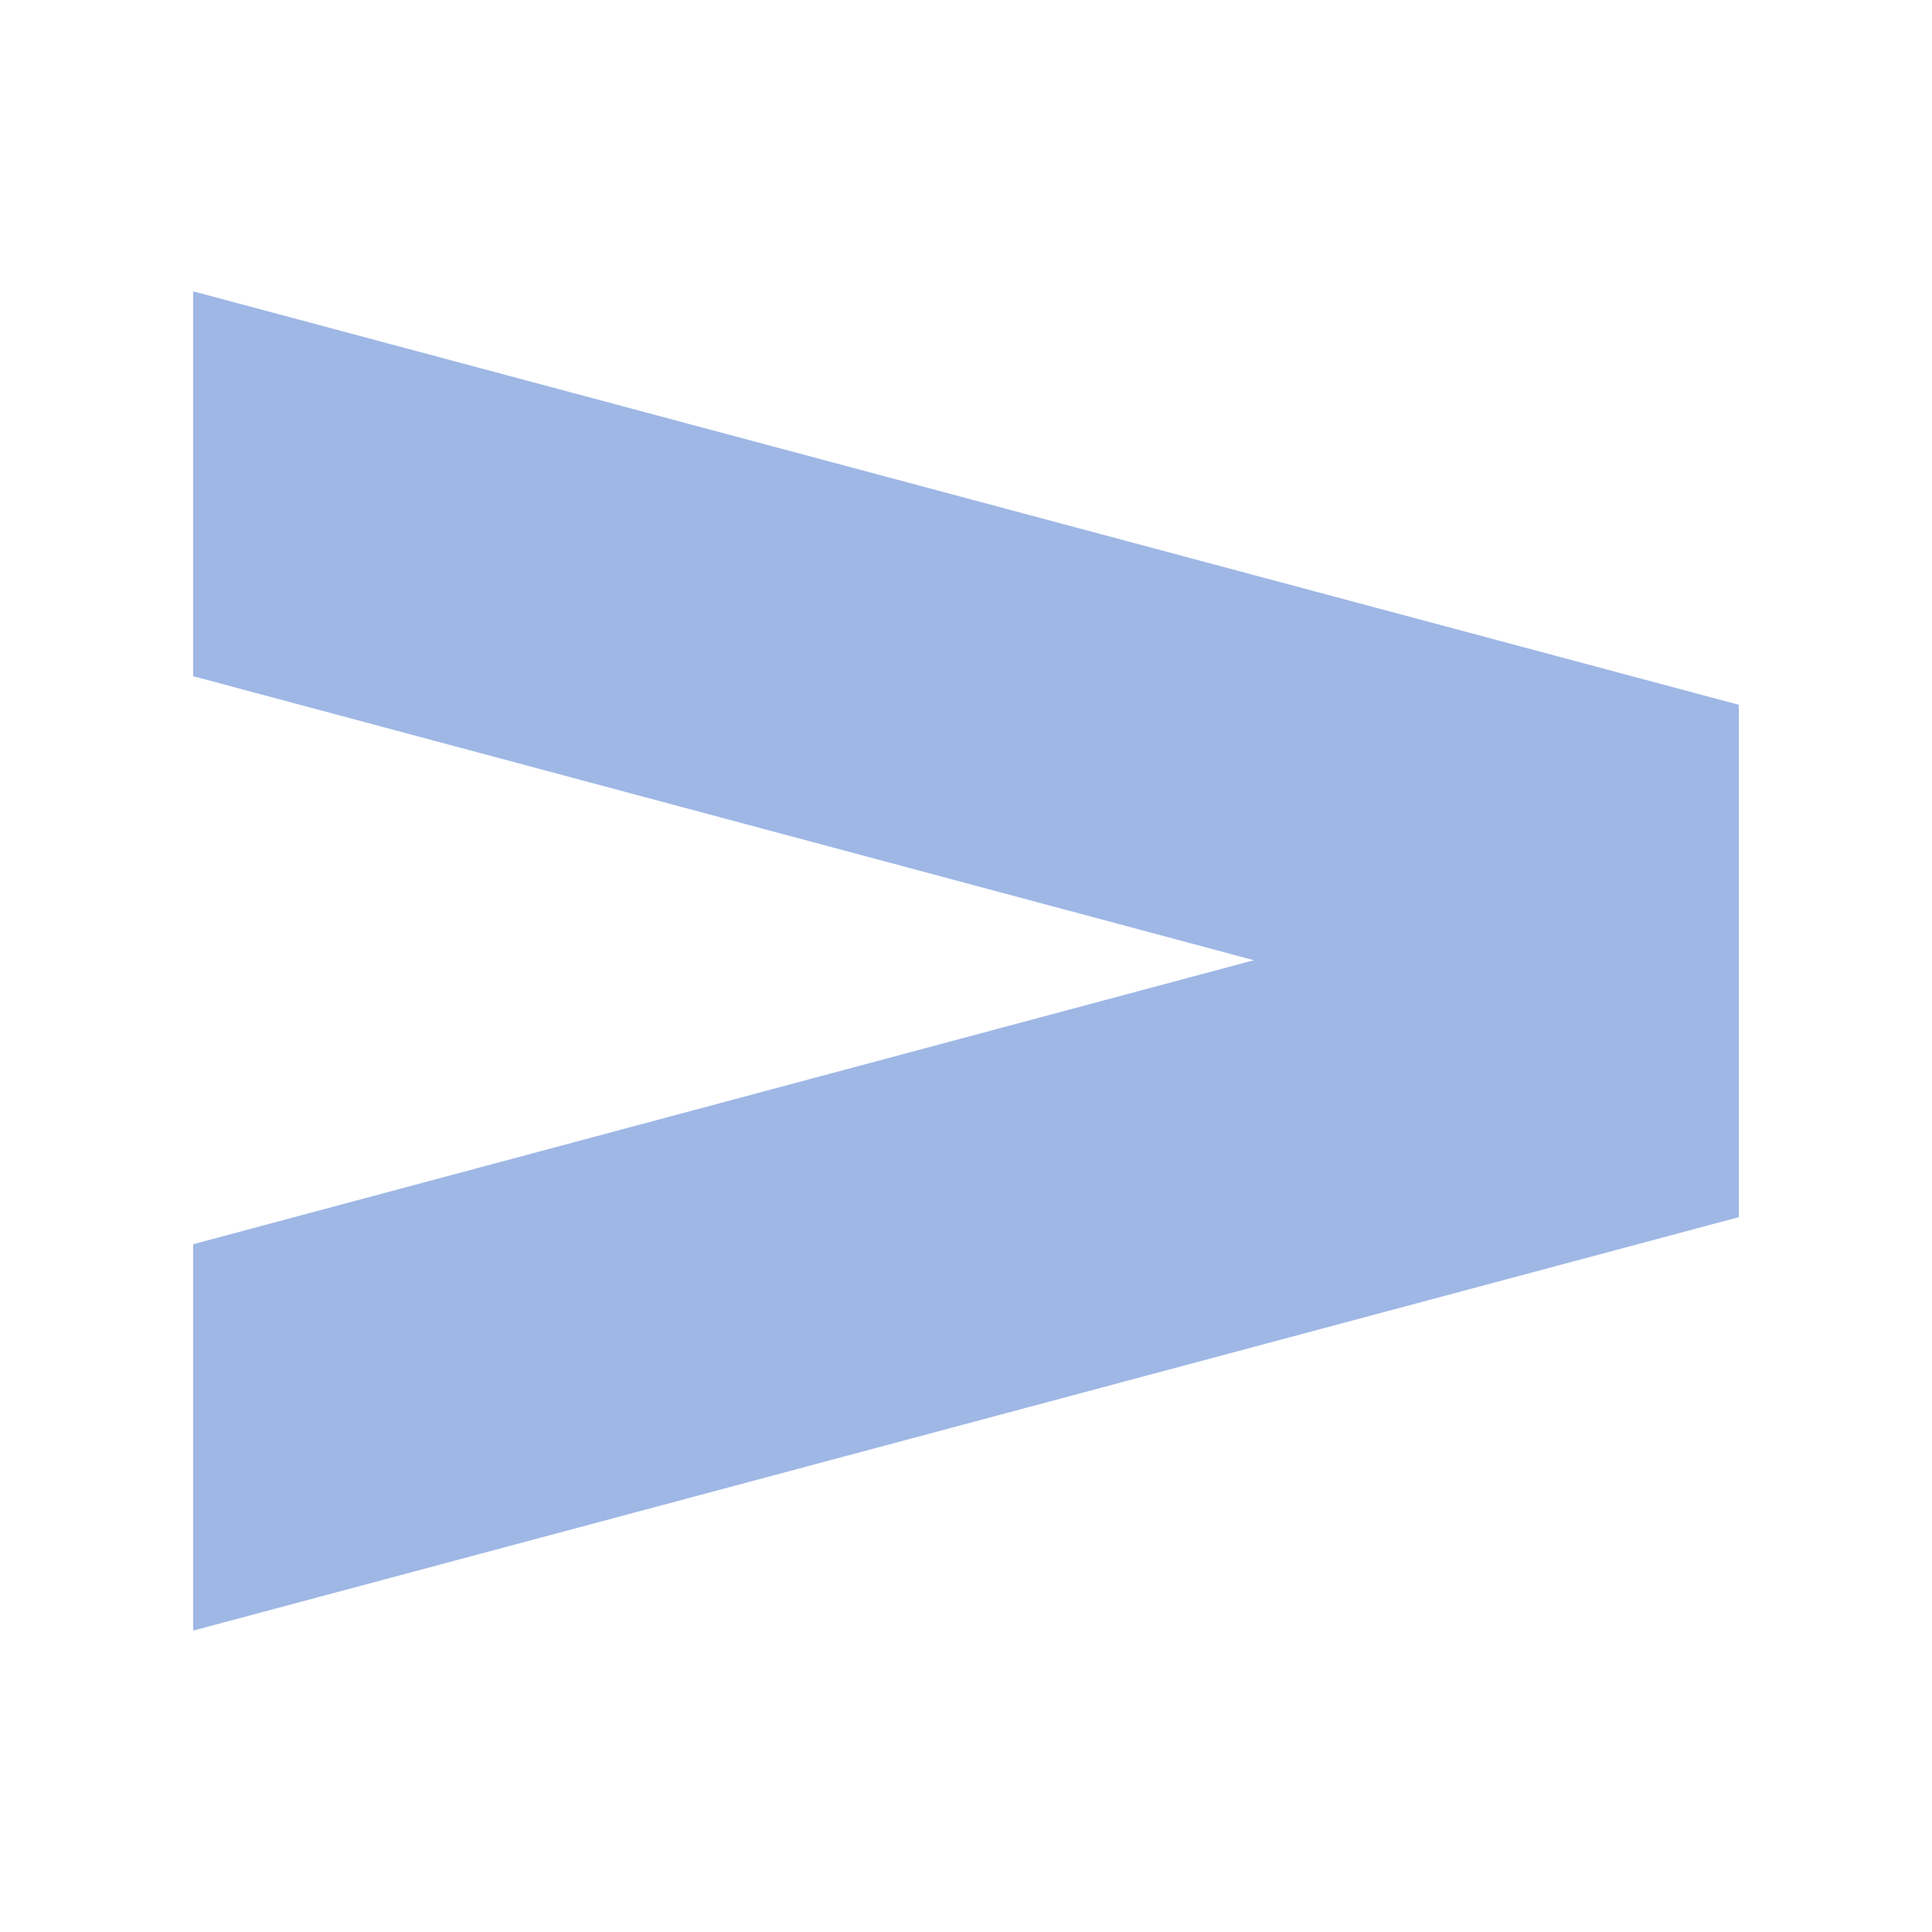 <svg width="100" height="100" version="1.1" viewBox="0 110 100 100"
    xmlns="http://www.w3.org/2000/svg">
    <path d="m10 125v20l54.9 14.7-54.9 14.7v20l80-21.4v-6.56-13.4-6.56l-80-21.4z" fill="#9EB7E5" />
</svg>
